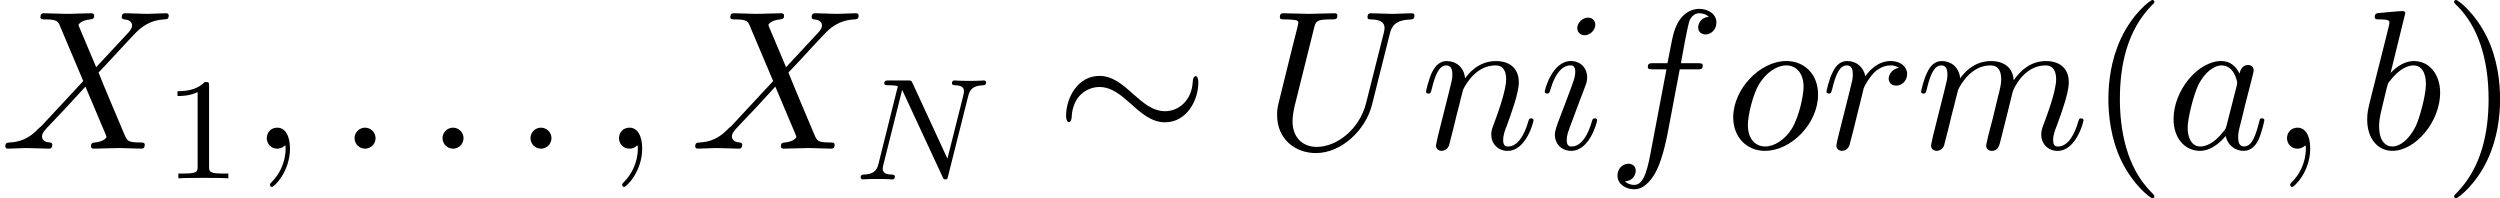 <?xml version='1.0' encoding='UTF-8'?>
<!-- This file was generated by dvisvgm 1.15.1 -->
<svg height='13.688pt' version='1.1' viewBox='1872.02 1483.22 137.558 10.909' width='172.592pt' xmlns='http://www.w3.org/2000/svg' xmlns:xlink='http://www.w3.org/1999/xlink'>
<defs>
<path d='m7.876 -3.644c0 -0.24 -0.065 -0.349 -0.153 -0.349c-0.055 0 -0.142 0.076 -0.153 0.284c-0.044 1.047 -0.764 1.647 -1.527 1.647c-0.687 0 -1.211 -0.469 -1.745 -0.938c-0.556 -0.502 -1.124 -1.004 -1.865 -1.004c-1.189 0 -1.833 1.2 -1.833 2.193c0 0.349 0.142 0.349 0.153 0.349c0.12 0 0.153 -0.218 0.153 -0.251c0.044 -1.2 0.862 -1.68 1.527 -1.68c0.687 0 1.211 0.469 1.745 0.938c0.556 0.502 1.124 1.004 1.865 1.004c1.189 0 1.833 -1.2 1.833 -2.193z' id='g0-24'/>
<path d='m3.611 2.618c0 -0.033 0 -0.055 -0.185 -0.24c-1.364 -1.375 -1.713 -3.436 -1.713 -5.105c0 -1.898 0.415 -3.796 1.756 -5.16c0.142 -0.131 0.142 -0.153 0.142 -0.185c0 -0.076 -0.044 -0.109 -0.109 -0.109c-0.109 0 -1.091 0.742 -1.735 2.127c-0.556 1.2 -0.687 2.411 -0.687 3.327c0 0.851 0.12 2.171 0.72 3.404c0.655 1.342 1.593 2.051 1.702 2.051c0.065 0 0.109 -0.033 0.109 -0.109z' id='g4-40'/>
<path d='m3.153 -2.727c0 -0.851 -0.12 -2.171 -0.72 -3.404c-0.655 -1.342 -1.593 -2.051 -1.702 -2.051c-0.065 0 -0.109 0.044 -0.109 0.109c0 0.033 0 0.055 0.207 0.251c1.069 1.08 1.691 2.815 1.691 5.095c0 1.865 -0.404 3.785 -1.756 5.16c-0.142 0.131 -0.142 0.153 -0.142 0.185c0 0.065 0.044 0.109 0.109 0.109c0.109 0 1.091 -0.742 1.735 -2.127c0.556 -1.2 0.687 -2.411 0.687 -3.327z' id='g4-41'/>
<path d='m2.095 -0.578c0 -0.316 -0.262 -0.578 -0.578 -0.578s-0.578 0.262 -0.578 0.578s0.262 0.578 0.578 0.578s0.578 -0.262 0.578 -0.578z' id='g2-58'/>
<path d='m2.215 -0.011c0 -0.72 -0.273 -1.145 -0.698 -1.145c-0.36 0 -0.578 0.273 -0.578 0.578c0 0.295 0.218 0.578 0.578 0.578c0.131 0 0.273 -0.044 0.382 -0.142c0.033 -0.022 0.044 -0.033 0.055 -0.033s0.022 0.011 0.022 0.164c0 0.807 -0.382 1.462 -0.742 1.822c-0.12 0.12 -0.12 0.142 -0.12 0.175c0 0.076 0.055 0.12 0.109 0.12c0.12 0 0.993 -0.84 0.993 -2.116z' id='g2-59'/>
<path d='m6.927 -6.305c0.109 -0.447 0.305 -0.775 1.178 -0.807c0.055 0 0.185 -0.011 0.185 -0.218c0 -0.011 0 -0.12 -0.142 -0.12c-0.36 0 -0.742 0.033 -1.113 0.033s-0.775 -0.033 -1.135 -0.033c-0.065 0 -0.196 0 -0.196 0.218c0 0.12 0.109 0.12 0.196 0.12c0.622 0.011 0.742 0.24 0.742 0.48c0 0.033 -0.022 0.196 -0.033 0.229l-0.982 3.895c-0.371 1.462 -1.625 2.411 -2.716 2.411c-0.742 0 -1.331 -0.48 -1.331 -1.418c0 -0.022 0 -0.371 0.12 -0.851l1.058 -4.244c0.098 -0.393 0.12 -0.502 0.916 -0.502c0.284 0 0.371 0 0.371 -0.218c0 -0.12 -0.12 -0.12 -0.153 -0.12c-0.305 0 -1.091 0.033 -1.396 0.033c-0.316 0 -1.091 -0.033 -1.407 -0.033c-0.087 0 -0.207 0 -0.207 0.218c0 0.12 0.098 0.12 0.305 0.12c0.022 0 0.229 0 0.415 0.022c0.196 0.022 0.295 0.033 0.295 0.175c0 0.065 -0.12 0.524 -0.185 0.775l-0.24 0.96c-0.098 0.425 -0.622 2.487 -0.665 2.695c-0.076 0.305 -0.076 0.469 -0.076 0.633c0 1.331 0.993 2.095 2.138 2.095c1.375 0 2.727 -1.233 3.087 -2.673l0.971 -3.873z' id='g2-85'/>
<path d='m5.291 -4.484l-0.916 -2.171c-0.033 -0.087 -0.055 -0.131 -0.055 -0.142c0 -0.065 0.185 -0.273 0.644 -0.316c0.109 -0.011 0.218 -0.022 0.218 -0.207c0 -0.131 -0.131 -0.131 -0.164 -0.131c-0.447 0 -0.916 0.033 -1.375 0.033c-0.273 0 -0.949 -0.033 -1.222 -0.033c-0.065 0 -0.196 0 -0.196 0.218c0 0.12 0.109 0.12 0.251 0.12c0.655 0 0.72 0.109 0.818 0.349l1.287 3.044l-2.302 2.476l-0.142 0.12c-0.535 0.578 -1.047 0.753 -1.604 0.785c-0.142 0.011 -0.24 0.011 -0.24 0.218c0 0.011 0 0.12 0.142 0.12c0.327 0 0.687 -0.033 1.025 -0.033c0.404 0 0.829 0.033 1.222 0.033c0.065 0 0.196 0 0.196 -0.218c0 -0.109 -0.109 -0.12 -0.131 -0.12c-0.098 -0.011 -0.436 -0.033 -0.436 -0.338c0 -0.175 0.164 -0.349 0.295 -0.491l1.113 -1.178l0.982 -1.069l1.102 2.607c0.044 0.12 0.055 0.131 0.055 0.153c0 0.087 -0.207 0.273 -0.633 0.316c-0.12 0.011 -0.218 0.022 -0.218 0.207c0 0.131 0.12 0.131 0.164 0.131c0.305 0 1.069 -0.033 1.375 -0.033c0.273 0 0.938 0.033 1.211 0.033c0.076 0 0.207 0 0.207 -0.207c0 -0.131 -0.109 -0.131 -0.196 -0.131c-0.731 -0.011 -0.753 -0.044 -0.938 -0.48c-0.425 -1.015 -1.156 -2.716 -1.407 -3.371c0.742 -0.764 1.887 -2.062 2.236 -2.367c0.316 -0.262 0.731 -0.524 1.385 -0.556c0.142 -0.011 0.24 -0.011 0.24 -0.218c0 -0.011 0 -0.12 -0.142 -0.12c-0.327 0 -0.687 0.033 -1.025 0.033c-0.404 0 -0.818 -0.033 -1.211 -0.033c-0.065 0 -0.207 0 -0.207 0.218c0 0.076 0.055 0.109 0.131 0.12c0.098 0.011 0.436 0.033 0.436 0.338c0 0.153 -0.12 0.295 -0.207 0.393l-1.767 1.898z' id='g2-88'/>
<path d='m4.069 -4.124c-0.196 -0.404 -0.513 -0.698 -1.004 -0.698c-1.276 0 -2.629 1.604 -2.629 3.196c0 1.025 0.6 1.745 1.451 1.745c0.218 0 0.764 -0.044 1.418 -0.818c0.087 0.458 0.469 0.818 0.993 0.818c0.382 0 0.633 -0.251 0.807 -0.6c0.185 -0.393 0.327 -1.058 0.327 -1.08c0 -0.109 -0.098 -0.109 -0.131 -0.109c-0.109 0 -0.12 0.044 -0.153 0.196c-0.185 0.709 -0.382 1.353 -0.829 1.353c-0.295 0 -0.327 -0.284 -0.327 -0.502c0 -0.24 0.022 -0.327 0.142 -0.807c0.12 -0.458 0.142 -0.567 0.24 -0.982l0.393 -1.527c0.076 -0.305 0.076 -0.327 0.076 -0.371c0 -0.185 -0.131 -0.295 -0.316 -0.295c-0.262 0 -0.425 0.24 -0.458 0.48zm-0.709 2.825c-0.055 0.196 -0.055 0.218 -0.218 0.404c-0.48 0.6 -0.927 0.775 -1.233 0.775c-0.545 0 -0.698 -0.6 -0.698 -1.025c0 -0.545 0.349 -1.887 0.6 -2.389c0.338 -0.644 0.829 -1.047 1.265 -1.047c0.709 0 0.862 0.895 0.862 0.96s-0.022 0.131 -0.033 0.185l-0.545 2.138z' id='g2-97'/>
<path d='m2.607 -7.451c0 -0.011 0 -0.12 -0.142 -0.12c-0.251 0 -1.047 0.087 -1.331 0.109c-0.087 0.011 -0.207 0.022 -0.207 0.218c0 0.131 0.098 0.131 0.262 0.131c0.524 0 0.545 0.076 0.545 0.185c0 0.076 -0.098 0.447 -0.153 0.676l-0.895 3.556c-0.131 0.545 -0.175 0.72 -0.175 1.102c0 1.036 0.578 1.713 1.385 1.713c1.287 0 2.629 -1.625 2.629 -3.196c0 -0.993 -0.578 -1.745 -1.451 -1.745c-0.502 0 -0.949 0.316 -1.276 0.655l0.807 -3.284zm-1.025 4.124c0.065 -0.24 0.065 -0.262 0.164 -0.382c0.535 -0.709 1.025 -0.873 1.309 -0.873c0.393 0 0.687 0.327 0.687 1.025c0 0.644 -0.36 1.898 -0.556 2.313c-0.36 0.731 -0.862 1.124 -1.287 1.124c-0.371 0 -0.731 -0.295 -0.731 -1.102c0 -0.207 0 -0.415 0.175 -1.102l0.24 -1.004z' id='g2-98'/>
<path d='m4.004 -4.364h0.938c0.218 0 0.327 0 0.327 -0.218c0 -0.12 -0.109 -0.12 -0.295 -0.12h-0.905l0.229 -1.244c0.044 -0.229 0.196 -1.004 0.262 -1.135c0.098 -0.207 0.284 -0.371 0.513 -0.371c0.044 0 0.327 0 0.535 0.196c-0.48 0.044 -0.589 0.425 -0.589 0.589c0 0.251 0.196 0.382 0.404 0.382c0.284 0 0.6 -0.24 0.6 -0.655c0 -0.502 -0.502 -0.753 -0.949 -0.753c-0.371 0 -1.058 0.196 -1.385 1.276c-0.065 0.229 -0.098 0.338 -0.36 1.713h-0.753c-0.207 0 -0.327 0 -0.327 0.207c0 0.131 0.098 0.131 0.305 0.131h0.72l-0.818 4.309c-0.196 1.058 -0.382 2.051 -0.949 2.051c-0.044 0 -0.316 0 -0.524 -0.196c0.502 -0.033 0.6 -0.425 0.6 -0.589c0 -0.251 -0.196 -0.382 -0.404 -0.382c-0.284 0 -0.6 0.24 -0.6 0.655c0 0.491 0.48 0.753 0.927 0.753c0.6 0 1.036 -0.644 1.233 -1.058c0.349 -0.687 0.6 -2.007 0.611 -2.084l0.655 -3.458z' id='g2-102'/>
<path d='m3.098 -6.818c0 -0.218 -0.153 -0.393 -0.404 -0.393c-0.295 0 -0.589 0.284 -0.589 0.578c0 0.207 0.153 0.393 0.415 0.393c0.251 0 0.578 -0.251 0.578 -0.578zm-0.829 4.102c0.131 -0.316 0.131 -0.338 0.24 -0.633c0.087 -0.218 0.142 -0.371 0.142 -0.578c0 -0.491 -0.349 -0.895 -0.895 -0.895c-1.025 0 -1.44 1.582 -1.44 1.68c0 0.109 0.109 0.109 0.131 0.109c0.109 0 0.12 -0.022 0.175 -0.196c0.295 -1.025 0.731 -1.353 1.102 -1.353c0.087 0 0.273 0 0.273 0.349c0 0.229 -0.076 0.458 -0.12 0.567c-0.087 0.284 -0.578 1.549 -0.753 2.018c-0.109 0.284 -0.251 0.644 -0.251 0.873c0 0.513 0.371 0.895 0.895 0.895c1.025 0 1.429 -1.582 1.429 -1.68c0 -0.109 -0.098 -0.109 -0.131 -0.109c-0.109 0 -0.109 0.033 -0.164 0.196c-0.196 0.687 -0.556 1.353 -1.113 1.353c-0.185 0 -0.262 -0.109 -0.262 -0.36c0 -0.273 0.065 -0.425 0.316 -1.091l0.425 -1.145z' id='g2-105'/>
<path d='m0.96 -0.644c-0.033 0.164 -0.098 0.415 -0.098 0.469c0 0.196 0.153 0.295 0.316 0.295c0.131 0 0.327 -0.087 0.404 -0.305c0.011 -0.022 0.142 -0.535 0.207 -0.807l0.24 -0.982c0.065 -0.24 0.131 -0.48 0.185 -0.731c0.044 -0.185 0.131 -0.502 0.142 -0.545c0.164 -0.338 0.742 -1.331 1.778 -1.331c0.491 0 0.589 0.404 0.589 0.764c0 0.273 -0.076 0.578 -0.164 0.905l-0.305 1.265l-0.218 0.829c-0.044 0.218 -0.142 0.589 -0.142 0.644c0 0.196 0.153 0.295 0.316 0.295c0.338 0 0.404 -0.273 0.491 -0.622c0.153 -0.611 0.556 -2.204 0.655 -2.629c0.033 -0.142 0.611 -1.451 1.8 -1.451c0.469 0 0.589 0.371 0.589 0.764c0 0.622 -0.458 1.865 -0.676 2.444c-0.098 0.262 -0.142 0.382 -0.142 0.6c0 0.513 0.382 0.895 0.895 0.895c1.025 0 1.429 -1.593 1.429 -1.68c0 -0.109 -0.098 -0.109 -0.131 -0.109c-0.109 0 -0.109 0.033 -0.164 0.196c-0.164 0.578 -0.513 1.353 -1.113 1.353c-0.185 0 -0.262 -0.109 -0.262 -0.36c0 -0.273 0.098 -0.535 0.196 -0.775c0.207 -0.567 0.665 -1.778 0.665 -2.4c0 -0.709 -0.436 -1.167 -1.255 -1.167s-1.375 0.48 -1.778 1.058c-0.011 -0.142 -0.044 -0.513 -0.349 -0.775c-0.273 -0.229 -0.622 -0.284 -0.895 -0.284c-0.982 0 -1.516 0.698 -1.702 0.949c-0.055 -0.622 -0.513 -0.949 -1.004 -0.949c-0.502 0 -0.709 0.425 -0.807 0.622c-0.196 0.382 -0.338 1.025 -0.338 1.058c0 0.109 0.109 0.109 0.131 0.109c0.109 0 0.12 -0.011 0.185 -0.251c0.185 -0.775 0.404 -1.298 0.796 -1.298c0.175 0 0.338 0.087 0.338 0.502c0 0.229 -0.033 0.349 -0.175 0.916l-0.633 2.52z' id='g2-109'/>
<path d='m0.96 -0.644c-0.033 0.164 -0.098 0.415 -0.098 0.469c0 0.196 0.153 0.295 0.316 0.295c0.131 0 0.327 -0.087 0.404 -0.305c0.011 -0.022 0.142 -0.535 0.207 -0.807l0.24 -0.982c0.065 -0.24 0.131 -0.48 0.185 -0.731c0.044 -0.185 0.131 -0.502 0.142 -0.545c0.164 -0.338 0.742 -1.331 1.778 -1.331c0.491 0 0.589 0.404 0.589 0.764c0 0.676 -0.535 2.073 -0.709 2.542c-0.098 0.251 -0.109 0.382 -0.109 0.502c0 0.513 0.382 0.895 0.895 0.895c1.025 0 1.429 -1.593 1.429 -1.68c0 -0.109 -0.098 -0.109 -0.131 -0.109c-0.109 0 -0.109 0.033 -0.164 0.196c-0.218 0.742 -0.578 1.353 -1.113 1.353c-0.185 0 -0.262 -0.109 -0.262 -0.36c0 -0.273 0.098 -0.535 0.196 -0.775c0.207 -0.578 0.665 -1.778 0.665 -2.4c0 -0.731 -0.469 -1.167 -1.255 -1.167c-0.982 0 -1.516 0.698 -1.702 0.949c-0.055 -0.611 -0.502 -0.949 -1.004 -0.949s-0.709 0.425 -0.818 0.622c-0.175 0.371 -0.327 1.015 -0.327 1.058c0 0.109 0.109 0.109 0.131 0.109c0.109 0 0.12 -0.011 0.185 -0.251c0.185 -0.775 0.404 -1.298 0.796 -1.298c0.218 0 0.338 0.142 0.338 0.502c0 0.229 -0.033 0.349 -0.175 0.916l-0.633 2.52z' id='g2-110'/>
<path d='m5.116 -2.978c0 -1.135 -0.764 -1.844 -1.745 -1.844c-1.462 0 -2.924 1.549 -2.924 3.098c0 1.08 0.731 1.844 1.745 1.844c1.451 0 2.924 -1.505 2.924 -3.098zm-2.913 2.858c-0.469 0 -0.949 -0.338 -0.949 -1.189c0 -0.535 0.284 -1.713 0.633 -2.269c0.545 -0.84 1.167 -1.004 1.473 -1.004c0.633 0 0.96 0.524 0.96 1.178c0 0.425 -0.218 1.571 -0.633 2.28c-0.382 0.633 -0.982 1.004 -1.484 1.004z' id='g2-111'/>
<path d='m0.96 -0.644c-0.033 0.164 -0.098 0.415 -0.098 0.469c0 0.196 0.153 0.295 0.316 0.295c0.131 0 0.327 -0.087 0.404 -0.305c0.022 -0.044 0.393 -1.527 0.436 -1.724c0.087 -0.36 0.284 -1.124 0.349 -1.418c0.044 -0.142 0.349 -0.655 0.611 -0.895c0.087 -0.076 0.404 -0.36 0.873 -0.36c0.284 0 0.447 0.131 0.458 0.131c-0.327 0.055 -0.567 0.316 -0.567 0.6c0 0.175 0.12 0.382 0.415 0.382s0.6 -0.251 0.6 -0.644c0 -0.382 -0.349 -0.709 -0.905 -0.709c-0.709 0 -1.189 0.535 -1.396 0.84c-0.087 -0.491 -0.48 -0.84 -0.993 -0.84c-0.502 0 -0.709 0.425 -0.807 0.622c-0.196 0.371 -0.338 1.025 -0.338 1.058c0 0.109 0.109 0.109 0.131 0.109c0.109 0 0.12 -0.011 0.185 -0.251c0.185 -0.775 0.404 -1.298 0.796 -1.298c0.185 0 0.338 0.087 0.338 0.502c0 0.229 -0.033 0.349 -0.175 0.916l-0.633 2.52z' id='g2-114'/>
<path d='m2.503 -5.077c0 -0.215 -0.016 -0.223 -0.231 -0.223c-0.327 0.319 -0.749 0.51 -1.506 0.51v0.263c0.215 0 0.646 0 1.108 -0.215v4.089c0 0.295 -0.024 0.391 -0.781 0.391h-0.279v0.263c0.327 -0.024 1.012 -0.024 1.371 -0.024s1.052 0 1.379 0.024v-0.263h-0.279c-0.757 0 -0.781 -0.096 -0.781 -0.391v-4.423z' id='g3-49'/>
<path d='m6.312 -4.575c0.096 -0.391 0.271 -0.582 0.845 -0.606c0.08 0 0.143 -0.048 0.143 -0.151c0 -0.048 -0.04 -0.112 -0.12 -0.112c-0.056 0 -0.207 0.024 -0.797 0.024c-0.638 0 -0.741 -0.024 -0.813 -0.024c-0.128 0 -0.151 0.088 -0.151 0.151c0 0.104 0.104 0.112 0.175 0.112c0.486 0.016 0.486 0.231 0.486 0.343c0 0.04 0 0.08 -0.032 0.207l-0.877 3.491l-1.921 -4.16c-0.064 -0.143 -0.08 -0.143 -0.271 -0.143h-1.036c-0.143 0 -0.247 0 -0.247 0.151c0 0.112 0.096 0.112 0.263 0.112c0.064 0 0.303 0 0.486 0.048l-1.068 4.28c-0.096 0.399 -0.303 0.574 -0.837 0.59c-0.048 0 -0.143 0.008 -0.143 0.151c0 0.048 0.04 0.112 0.12 0.112c0.032 0 0.215 -0.024 0.789 -0.024c0.63 0 0.749 0.024 0.821 0.024c0.032 0 0.151 0 0.151 -0.151c0 -0.096 -0.088 -0.112 -0.143 -0.112c-0.287 -0.008 -0.526 -0.056 -0.526 -0.335c0 -0.04 0.024 -0.151 0.024 -0.159l1.044 -4.16h0.008l2.216 4.774c0.056 0.128 0.064 0.143 0.151 0.143c0.112 0 0.12 -0.032 0.151 -0.167l1.108 -4.407z' id='g1-78'/>
</defs>
<g id='page1'><!--start 1872.02 1491.4 --><use x='1872.02' xlink:href='#g2-88' y='1491.4'/>
<use x='1881.02' xlink:href='#g3-49' y='1493.03'/>
<use x='1885.76' xlink:href='#g2-59' y='1491.4'/>
<use x='1890.59' xlink:href='#g2-58' y='1491.4'/>
<use x='1895.43' xlink:href='#g2-58' y='1491.4'/>
<use x='1900.27' xlink:href='#g2-58' y='1491.4'/>
<use x='1905.14' xlink:href='#g2-59' y='1491.4'/>
<use x='1909.98' xlink:href='#g2-88' y='1491.4'/>
<use x='1918.98' xlink:href='#g1-78' y='1493.09'/>
<use x='1930.08' xlink:href='#g0-24' y='1491.4'/>
<use x='1941.56' xlink:href='#g2-85' y='1491.4'/>
<use x='1950.17' xlink:href='#g2-110' y='1491.4'/>
<use x='1956.7' xlink:href='#g2-105' y='1491.4'/>
<use x='1960.44' xlink:href='#g2-102' y='1491.4'/>
<use x='1966.94' xlink:href='#g2-111' y='1491.4'/>
<use x='1972.2' xlink:href='#g2-114' y='1491.4'/>
<use x='1977.41' xlink:href='#g2-109' y='1491.4'/>
<use x='1986.95' xlink:href='#g4-40' y='1491.4'/>
<use x='1991.18' xlink:href='#g2-97' y='1491.4'/>
<use x='1996.92' xlink:href='#g2-59' y='1491.4'/>
<use x='2001.76' xlink:href='#g2-98' y='1491.4'/>
<use x='2006.43' xlink:href='#g4-41' y='1491.4'/>
<!--bbox 1872.02 1483.22 137.558 10.9091 --></g>
<script type="text/ecmascript">if(window.parent.postMessage)window.parent.postMessage("3.42417|172.5923|13.68751|"+window.location,"*");</script>
</svg>
